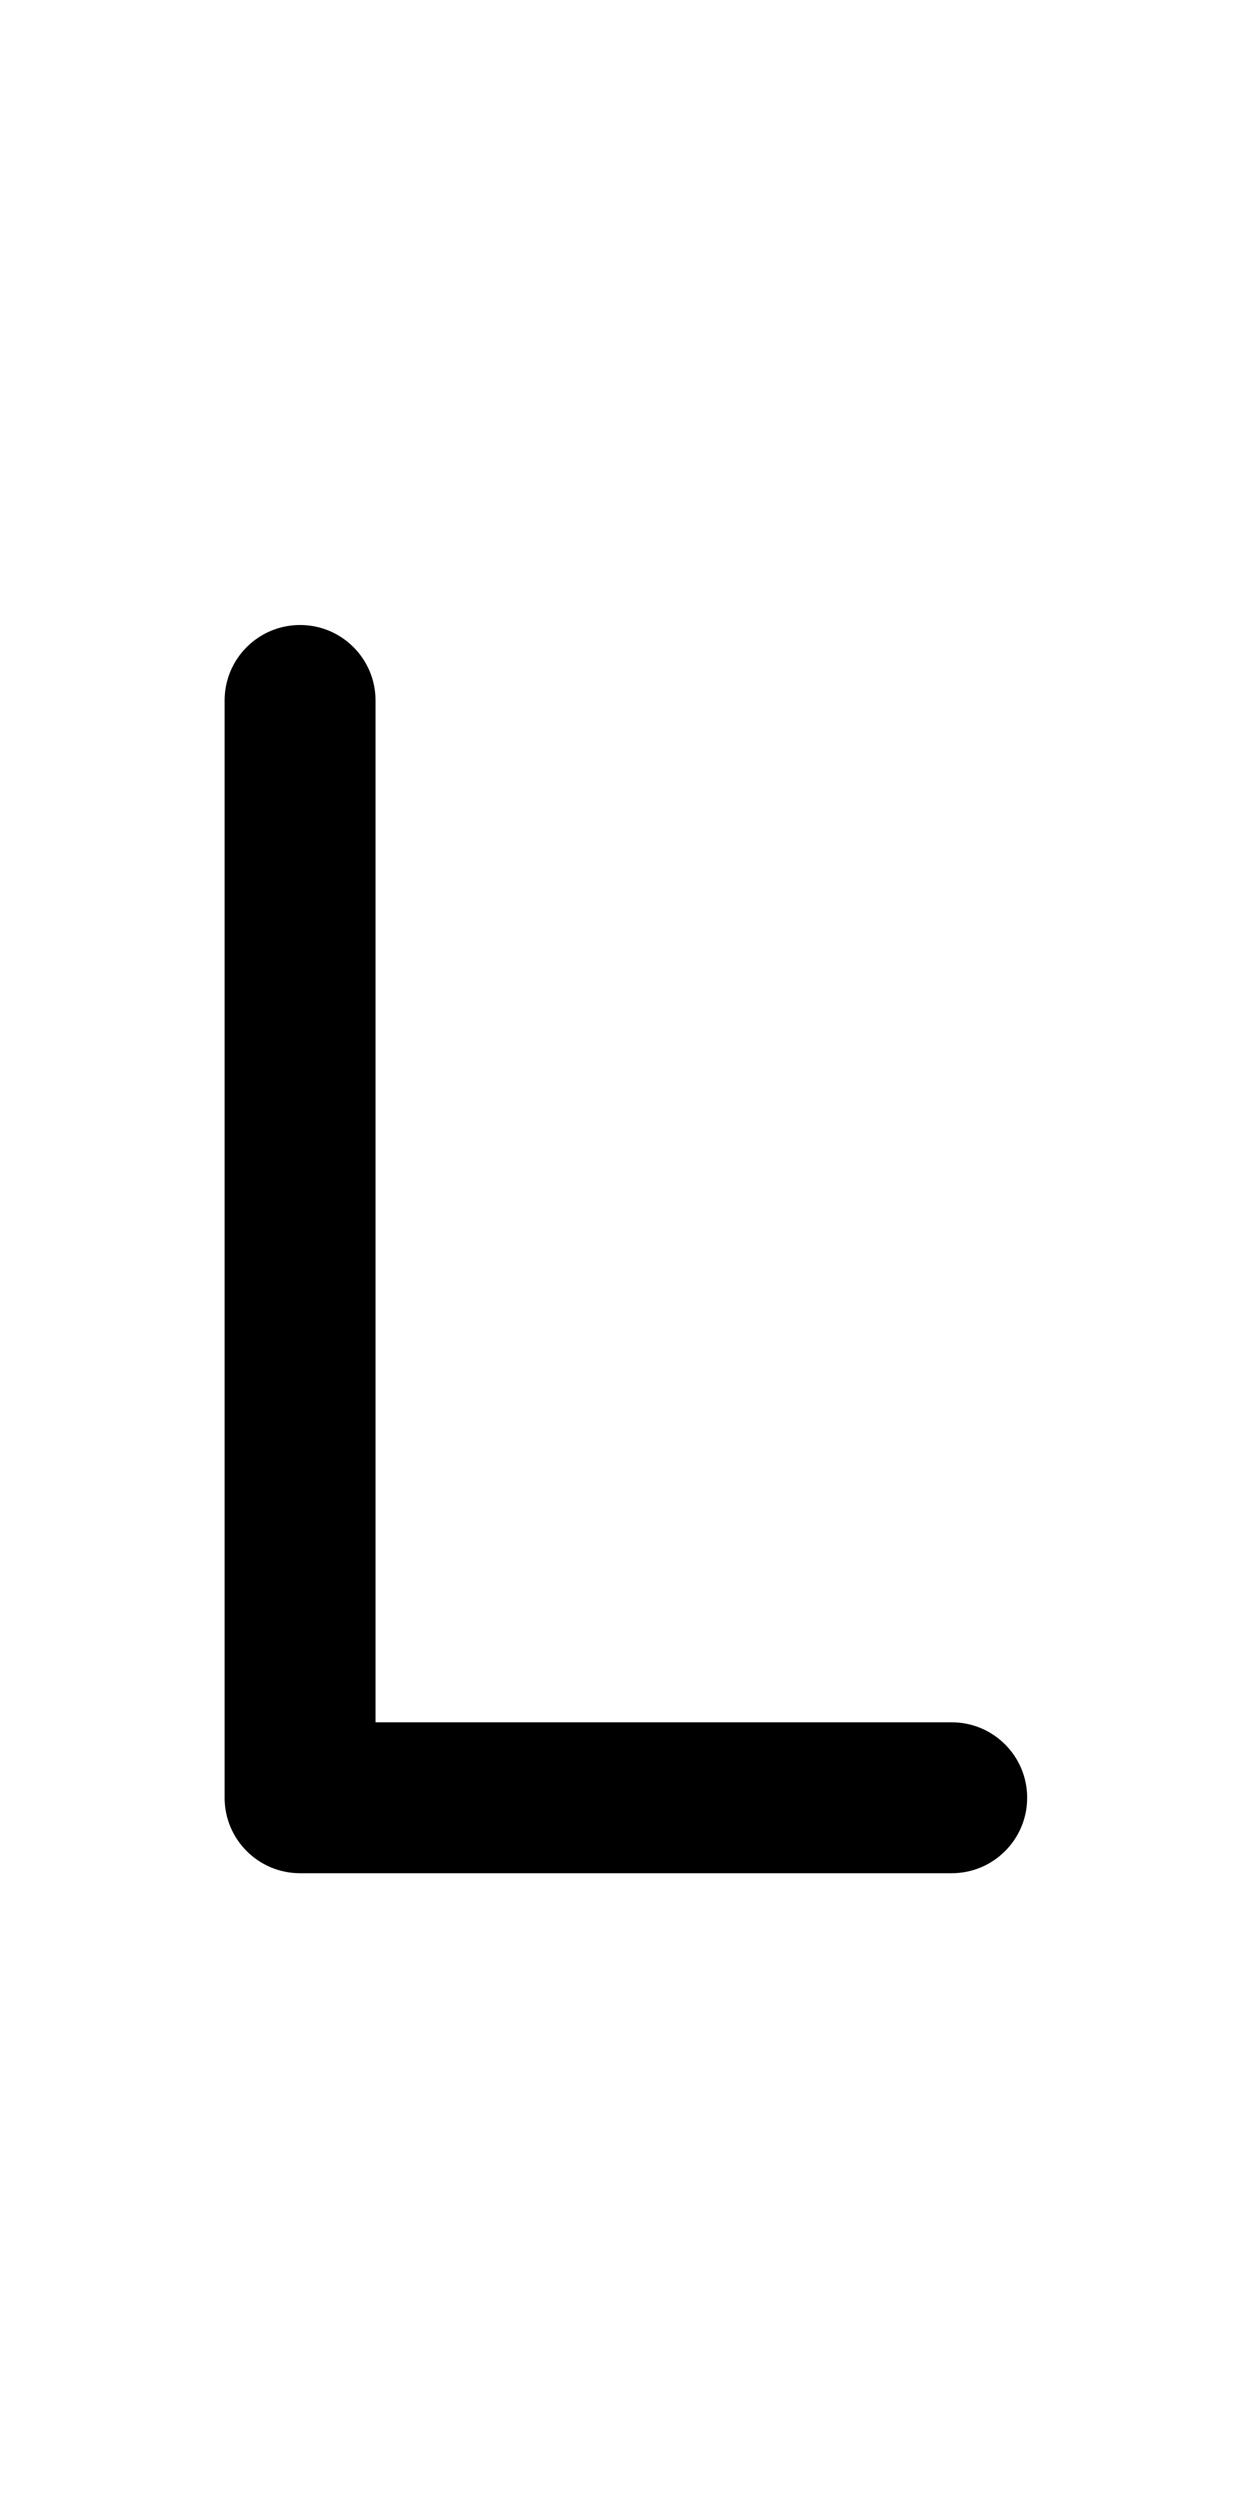 <svg width="128" height="256" viewBox="0 0 128 256" fill="none" xmlns="http://www.w3.org/2000/svg">
<path fill-rule="evenodd" clip-rule="evenodd" d="M30.727 64C34.995 64 38.455 67.46 38.455 71.727L38.455 176.364L97.454 176.364C101.722 176.364 105.182 179.823 105.182 184.091C105.182 188.359 101.722 191.818 97.454 191.818L30.727 191.818C26.46 191.818 23 188.359 23 184.091L23 71.727C23 67.46 26.46 64 30.727 64Z" fill="black"/>
</svg>
